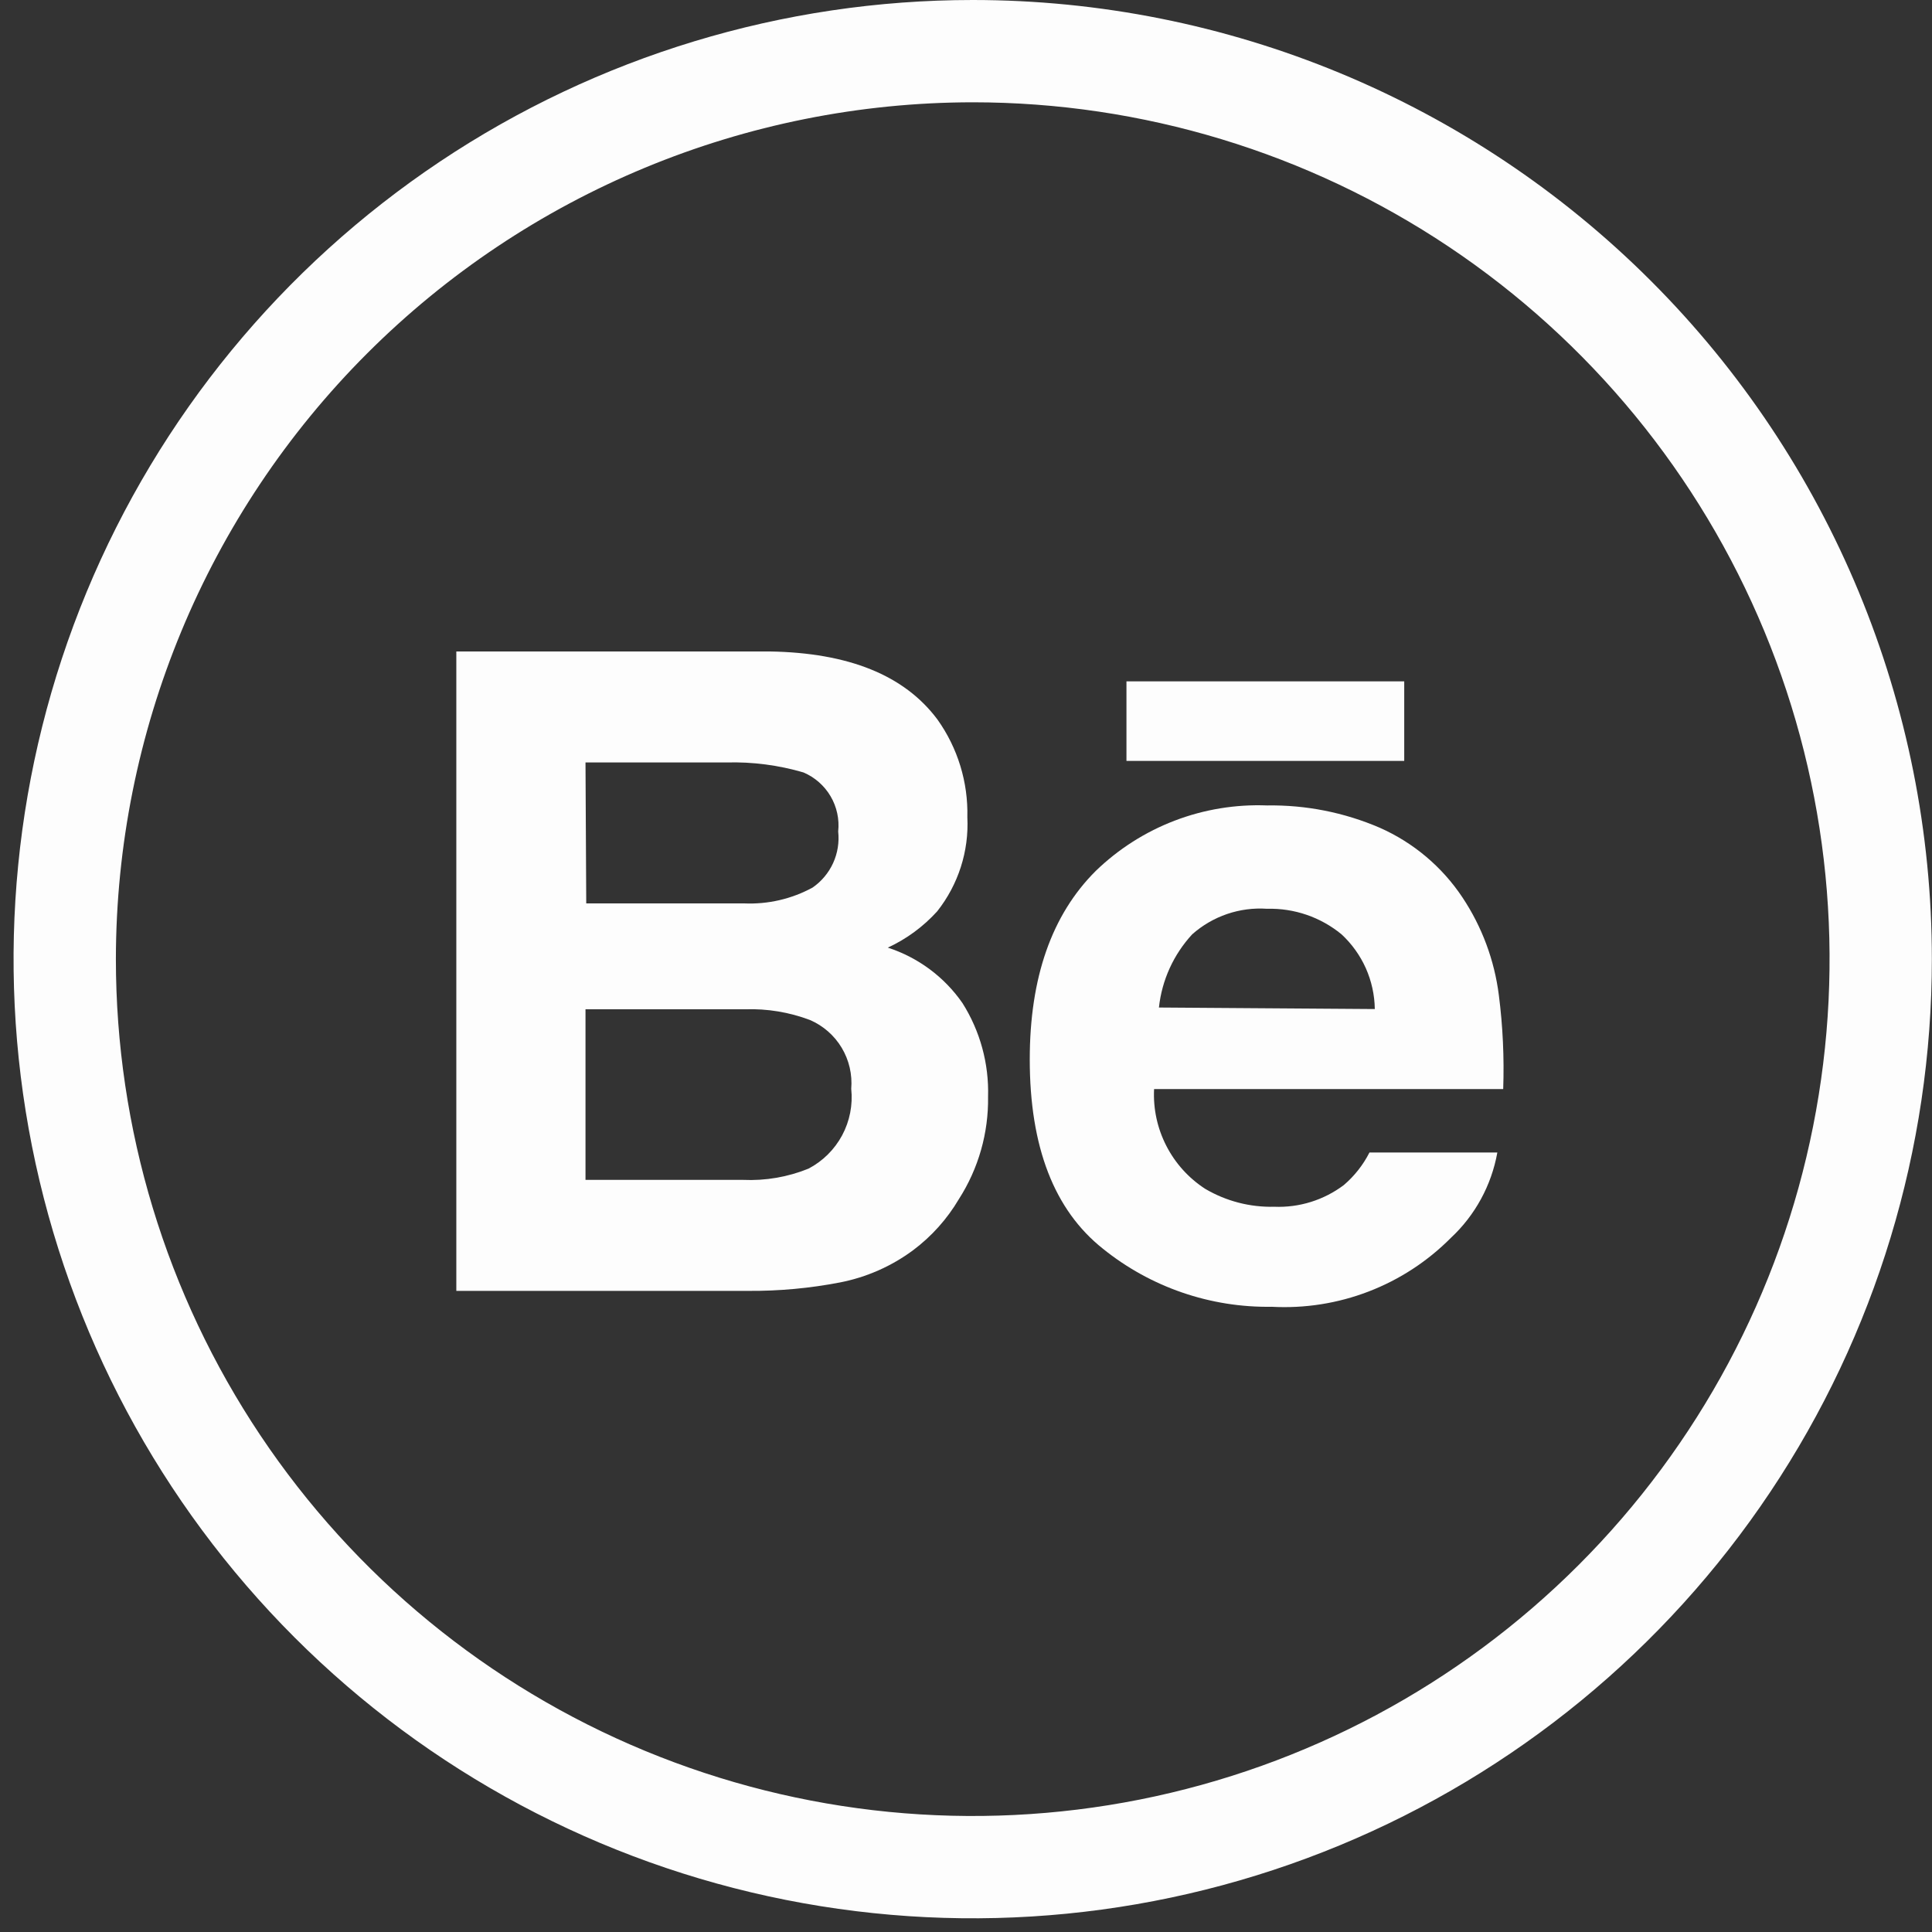 <svg width="57" height="57" viewBox="0 0 57 57" fill="none" xmlns="http://www.w3.org/2000/svg">
<rect x="0" y="0" width="57" height="57" fill="#333333" stroke="none"/>
<path d="M28.698 3.018C33.698 3.018 38.586 4.501 42.743 7.279C46.9 10.057 50.14 14.005 52.054 18.624C53.967 23.243 54.468 28.326 53.492 33.23C52.517 38.134 50.109 42.638 46.574 46.173C43.038 49.709 38.534 52.117 33.63 53.092C28.727 54.067 23.644 53.567 19.024 51.653C14.405 49.74 10.457 46.5 7.679 42.343C4.901 38.185 3.419 33.298 3.419 28.298C3.425 21.595 6.09 15.169 10.83 10.429C15.569 5.69 21.996 3.024 28.698 3.018ZM28.698 0C23.102 0 17.631 1.66 12.977 4.769C8.323 7.879 4.696 12.298 2.554 17.469C0.413 22.64 -0.148 28.329 0.944 33.819C2.036 39.308 4.731 44.35 8.689 48.308C12.646 52.265 17.689 54.961 23.178 56.052C28.667 57.144 34.357 56.584 39.528 54.442C44.698 52.3 49.118 48.673 52.227 44.02C55.337 39.366 56.996 33.895 56.996 28.298C56.996 20.793 54.015 13.595 48.708 8.288C43.401 2.981 36.204 0 28.698 0Z" fill="#FDFDFD"/>
<path d="M26.193 27.958C26.746 27.703 27.241 27.338 27.65 26.887C28.273 26.099 28.59 25.113 28.54 24.11C28.566 23.078 28.256 22.067 27.657 21.227C26.684 19.922 25.039 19.258 22.707 19.22H13.463V38.085H22.081C22.987 38.091 23.892 38.008 24.782 37.836C25.563 37.684 26.301 37.359 26.94 36.885C27.486 36.476 27.945 35.963 28.291 35.376C28.868 34.476 29.167 33.426 29.151 32.358C29.18 31.382 28.917 30.421 28.397 29.596C27.862 28.823 27.087 28.248 26.193 27.958ZM17.274 22.495H21.439C22.204 22.474 22.968 22.574 23.703 22.789C24.038 22.931 24.319 23.177 24.504 23.491C24.689 23.805 24.768 24.17 24.729 24.532C24.764 24.85 24.712 25.172 24.58 25.462C24.447 25.753 24.238 26.003 23.975 26.185C23.356 26.523 22.657 26.684 21.952 26.653H17.296L17.274 22.495ZM23.854 34.478C23.241 34.727 22.582 34.84 21.922 34.81H17.274V29.777H21.983C22.636 29.755 23.288 29.863 23.899 30.094C24.288 30.263 24.615 30.549 24.833 30.913C25.051 31.277 25.149 31.701 25.114 32.124C25.164 32.597 25.071 33.075 24.846 33.495C24.621 33.914 24.276 34.257 23.854 34.478Z" fill="#FDFDFD"/>
<path d="M41.429 20.102H33.234V22.449H41.429V20.102Z" fill="#FDFDFD"/>
<path d="M43.149 26.48C42.548 25.574 41.699 24.859 40.705 24.42C39.657 23.969 38.525 23.745 37.384 23.763C36.455 23.727 35.527 23.879 34.658 24.211C33.789 24.543 32.997 25.048 32.328 25.695C31.03 26.988 30.381 28.842 30.381 31.256C30.381 33.837 31.101 35.699 32.539 36.841C33.948 37.977 35.711 38.583 37.52 38.554C38.494 38.607 39.468 38.454 40.378 38.104C41.289 37.754 42.115 37.215 42.802 36.524C43.521 35.855 44.003 34.97 44.176 34.003H40.403C40.217 34.369 39.96 34.695 39.648 34.962C39.059 35.406 38.333 35.633 37.596 35.603C36.88 35.621 36.174 35.438 35.558 35.075C35.071 34.76 34.675 34.322 34.41 33.805C34.145 33.289 34.02 32.712 34.049 32.132H44.349C44.381 31.207 44.339 30.28 44.221 29.362C44.091 28.332 43.724 27.345 43.149 26.48ZM34.192 29.725C34.279 28.918 34.623 28.162 35.173 27.566C35.473 27.3 35.823 27.096 36.203 26.966C36.582 26.837 36.984 26.784 37.384 26.812C38.183 26.79 38.963 27.058 39.58 27.566C39.884 27.848 40.128 28.189 40.297 28.567C40.465 28.946 40.555 29.355 40.561 29.77L34.192 29.725Z" fill="#FDFDFD"/>
</svg>
